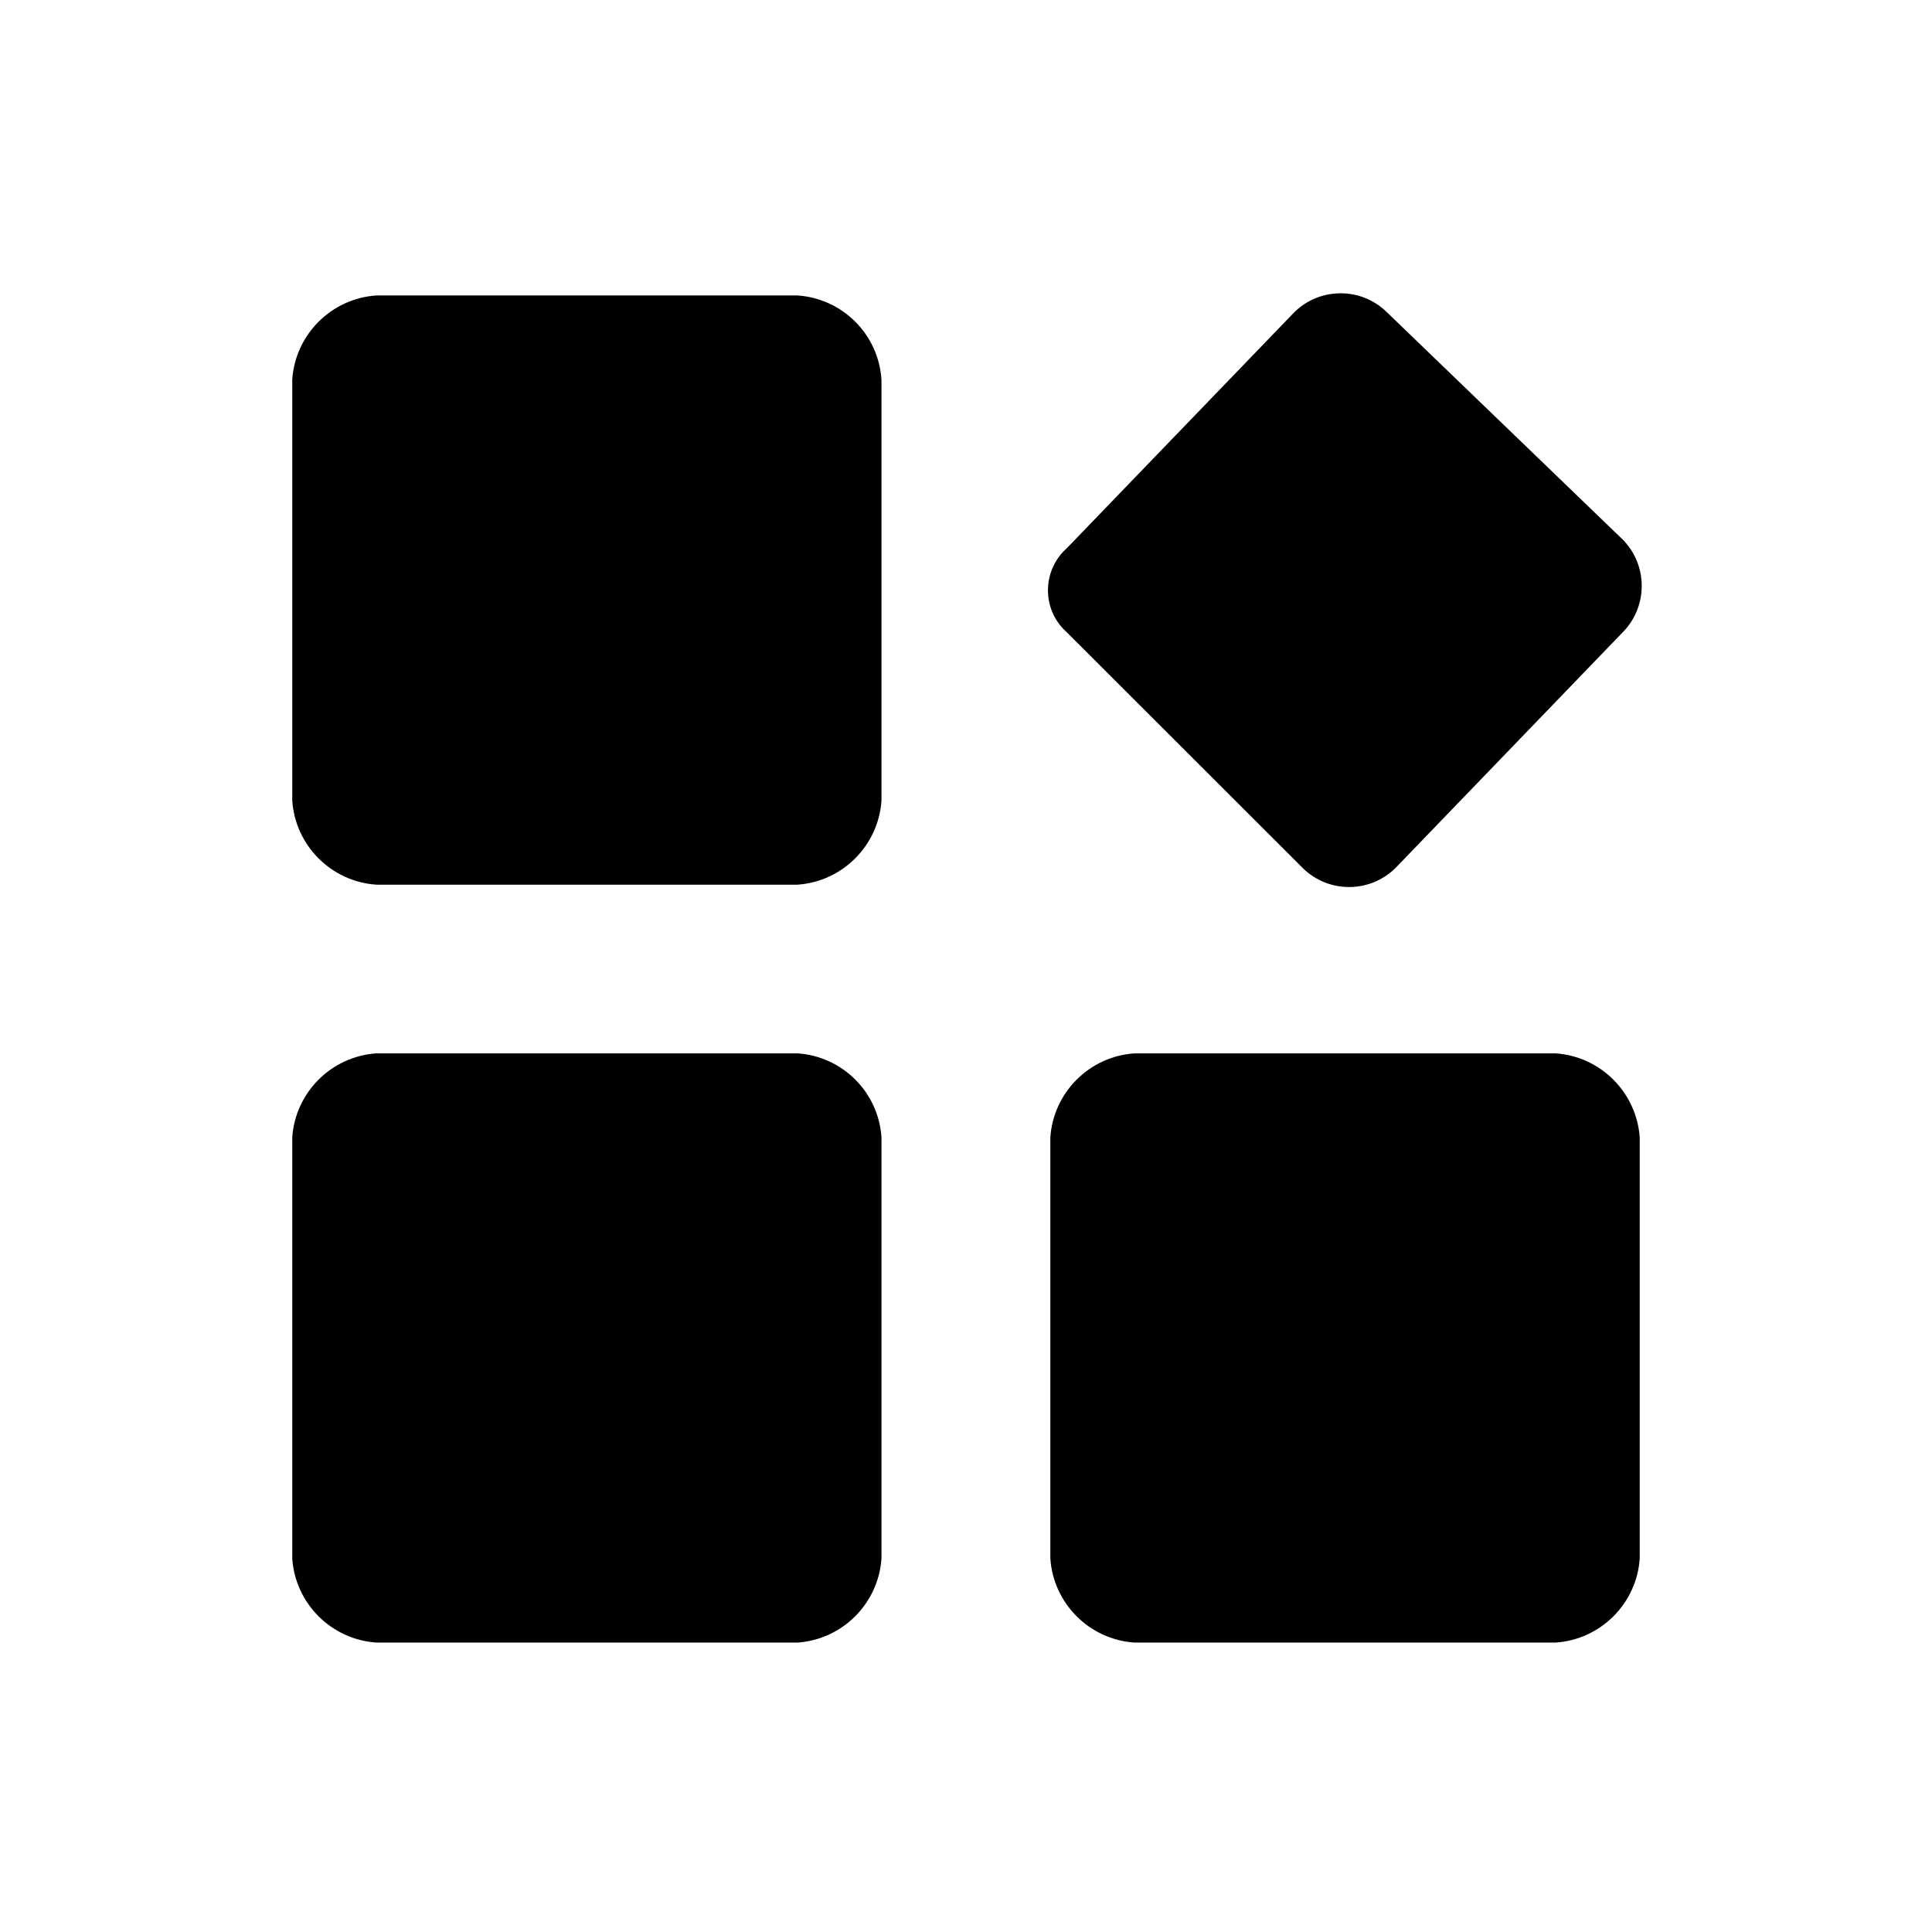 <?xml version="1.0" standalone="no"?><!DOCTYPE svg PUBLIC "-//W3C//DTD SVG 1.1//EN" "http://www.w3.org/Graphics/SVG/1.1/DTD/svg11.dtd"><svg t="1558430094253" class="icon" style="" viewBox="0 0 1024 1024" version="1.1" xmlns="http://www.w3.org/2000/svg" p-id="2995" xmlns:xlink="http://www.w3.org/1999/xlink" width="128" height="128"><defs><style type="text/css"></style></defs><path d="M422.7 558.3H199.5c-23.9 1.6-43 20.7-44.6 44.6V826c1.6 23.9 20.7 43 44.6 44.6h223.1c23.9-1.6 43-20.7 44.6-44.6V602.9c-1.5-23.9-20.6-43-44.5-44.6z m0-401.7H199.5c-23.9 1.6-43 20.7-44.6 44.6v223.1c1.6 23.9 20.7 43 44.6 44.6h223.1c23.9-1.6 43-20.7 44.6-44.6v-223c-1.5-24-20.6-43.1-44.5-44.7z m401.7 401.7H601.3c-23.9 1.6-43 20.7-44.6 44.6V826c1.6 23.9 20.7 43 44.6 44.6h223.2c23.9-1.6 43-20.7 44.6-44.6V602.9c-1.7-23.9-20.7-43-44.7-44.6z m-133.9-98.2c13.6 13.4 35.5 13.4 49.1 0l120.5-125c13.4-13.6 13.4-35.5 0-49.1l-125-120.5c-13.6-13.4-35.5-13.4-49.1 0l-120.5 125c-12.3 10.9-13.5 29.8-2.6 42.1 0.8 0.9 1.7 1.8 2.6 2.6l125 124.9z m0 0" p-id="2996"></path></svg>